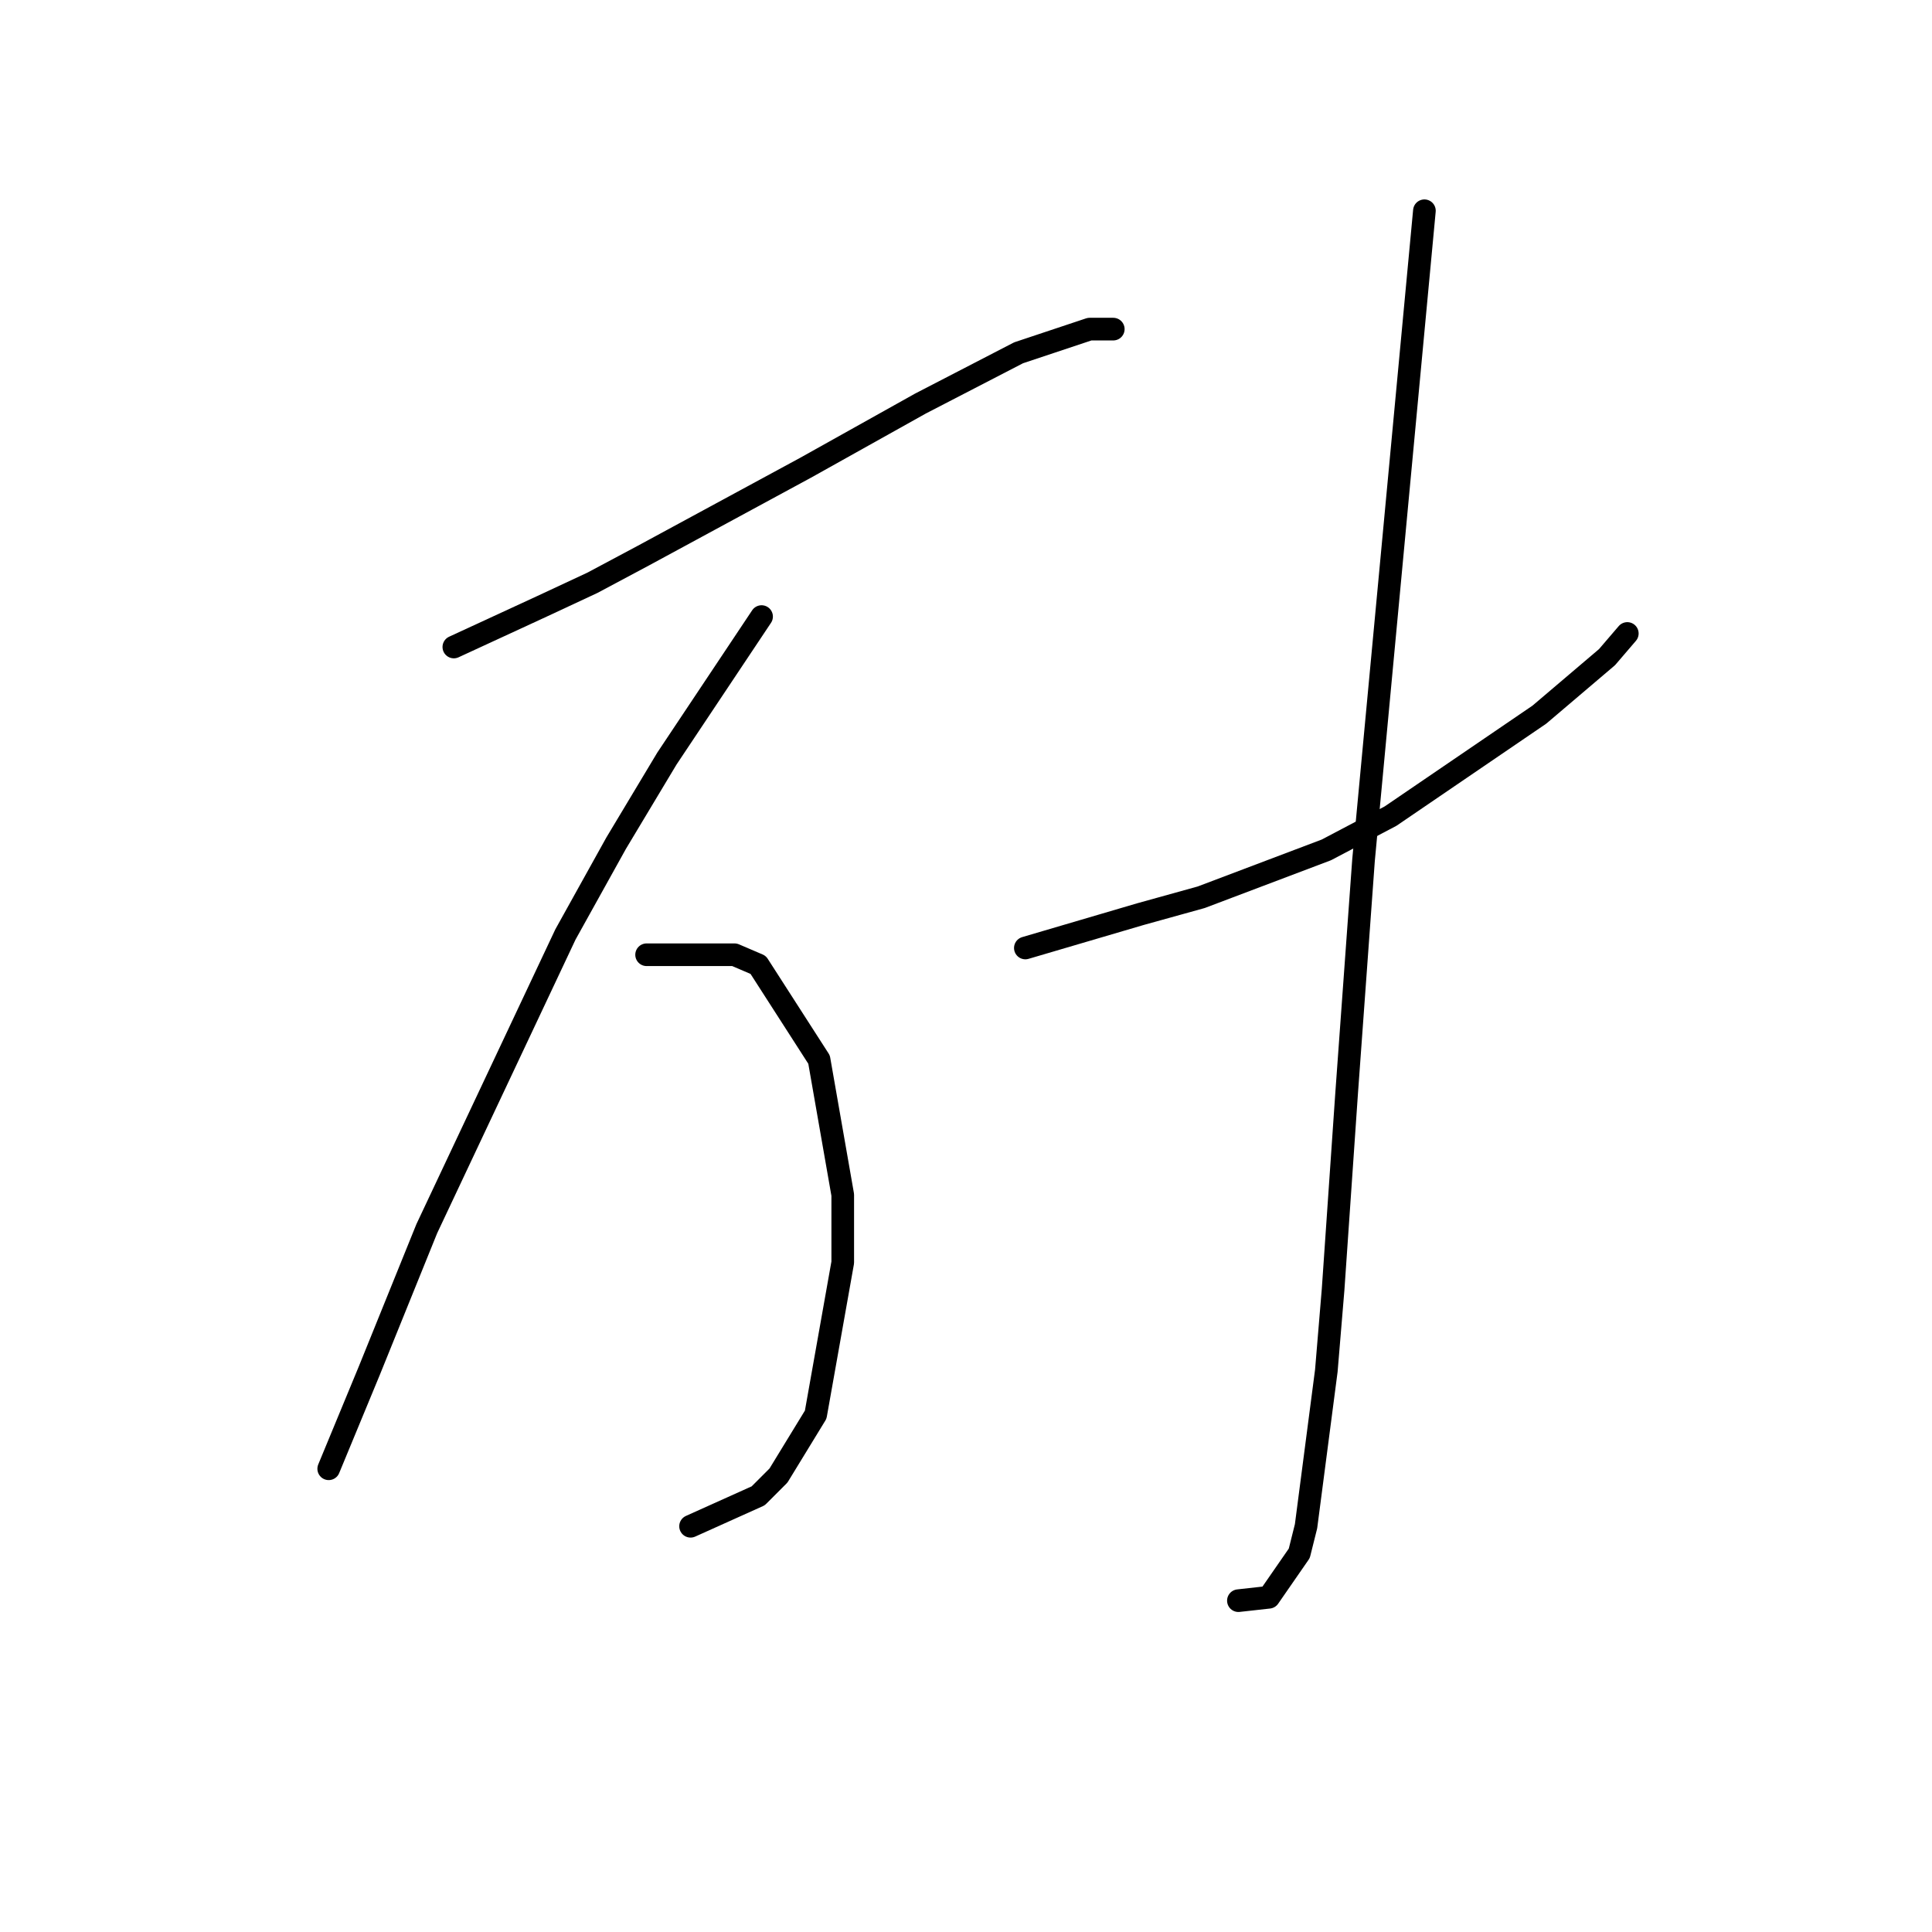 <?xml version="1.0" standalone="no"?>
    <svg width="256" height="256" xmlns="http://www.w3.org/2000/svg" version="1.1">
    <polyline stroke="black" stroke-width="3" stroke-linecap="round" fill="transparent" stroke-linejoin="round" points="60.136 85.731 65.961 83.043 71.786 80.354 78.508 77.218 85.229 73.633 106.738 61.982 121.974 53.468 134.969 46.747 144.379 43.61 147.515 43.61 147.515 43.61 " />
        <polyline stroke="black" stroke-width="3" stroke-linecap="round" fill="transparent" stroke-linejoin="round" points="100.913 81.699 94.639 91.109 88.366 100.519 81.645 111.721 74.923 123.82 56.551 162.805 48.933 181.625 43.556 194.62 43.556 194.62 " />
        <polyline stroke="black" stroke-width="3" stroke-linecap="round" fill="transparent" stroke-linejoin="round" points="85.678 126.509 89.71 126.509 93.743 126.509 97.328 126.509 100.465 127.853 108.531 140.4 111.667 158.324 111.667 167.286 108.083 187.45 103.153 195.516 100.465 198.205 91.503 202.238 91.503 202.238 " />
        <polyline stroke="black" stroke-width="3" stroke-linecap="round" fill="transparent" stroke-linejoin="round" points="135.865 125.613 143.482 123.372 151.1 121.131 159.166 118.891 175.746 112.618 184.26 108.137 203.976 94.694 212.938 87.076 215.627 83.939 215.627 83.939 " />
        <polyline stroke="black" stroke-width="3" stroke-linecap="round" fill="transparent" stroke-linejoin="round" points="188.741 27.926 184.708 70.944 180.675 113.962 178.434 144.881 176.642 170.871 175.746 181.625 173.057 202.238 172.161 205.823 168.128 211.648 164.095 212.096 164.095 212.096 " />
        </svg>